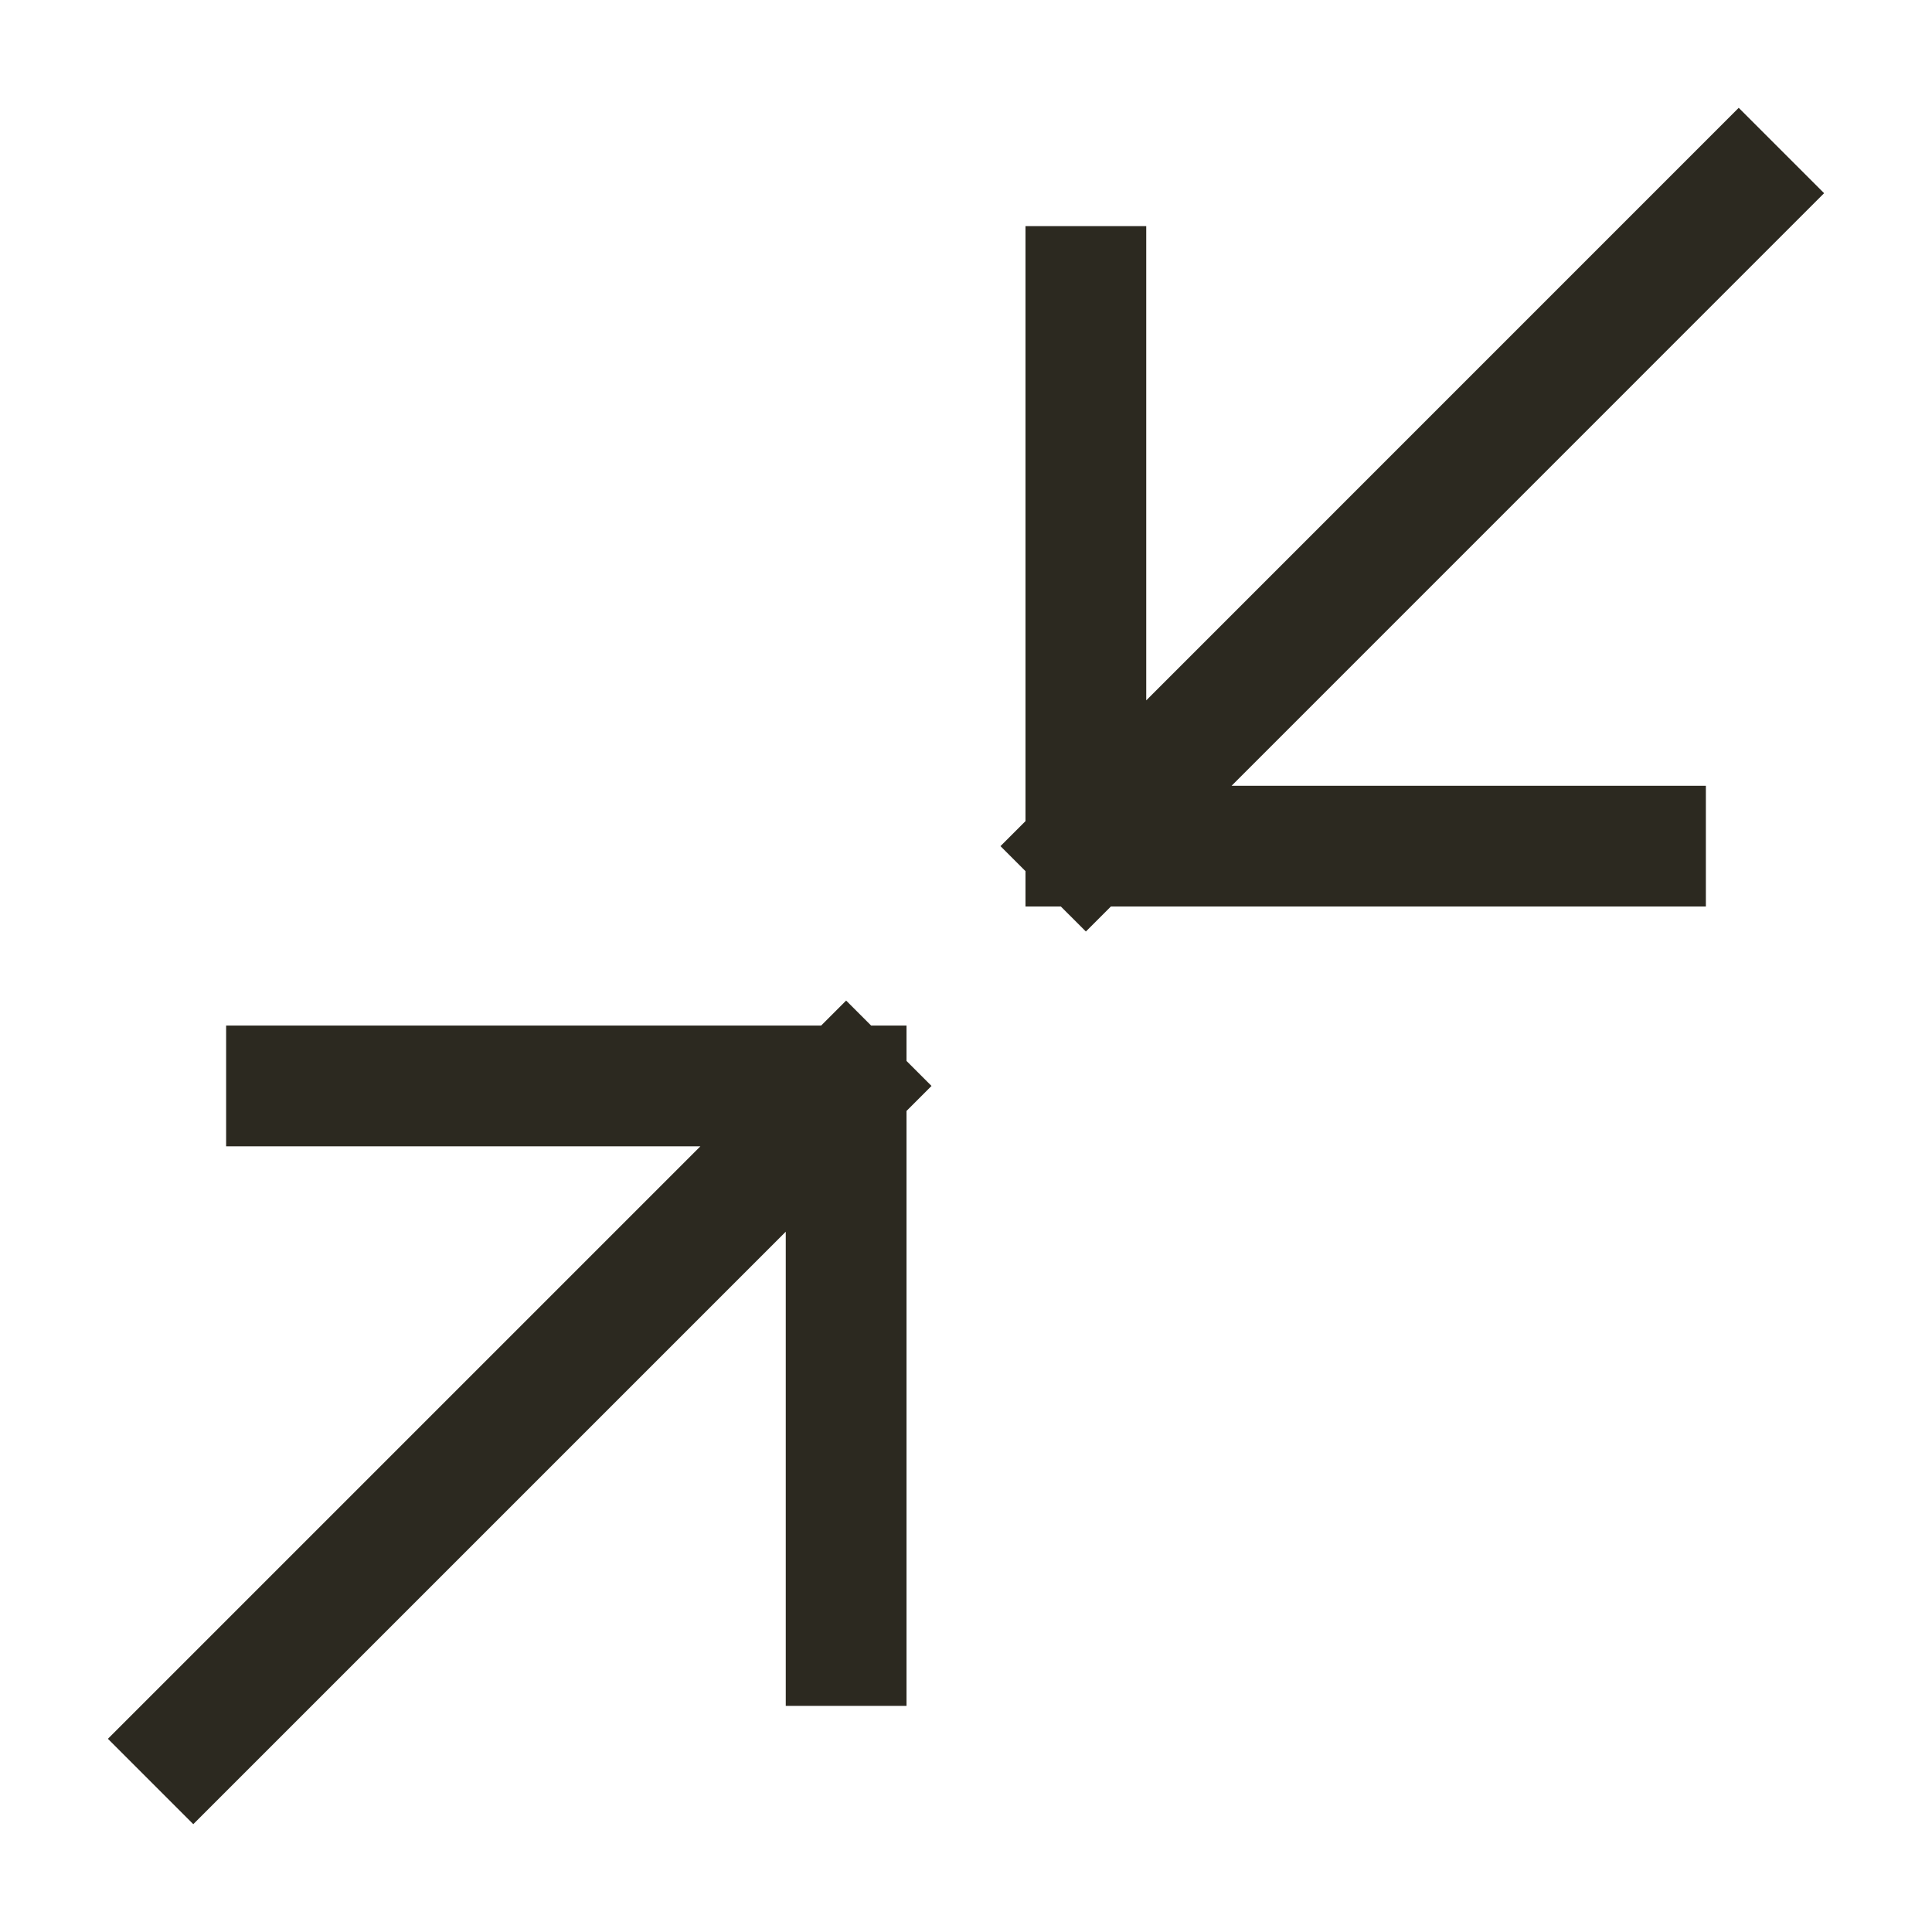 <svg width="24" height="24" viewBox="0 0 24 24" fill="none" xmlns="http://www.w3.org/2000/svg">
<path d="M3.559 13.49L10.511 13.49M10.511 13.49L10.511 20.441M10.511 13.49L2.401 21.6M20.441 10.511L13.489 10.511M13.489 10.511V3.559M13.489 10.511L21.599 2.4" stroke="#2C2920" stroke-width="1.5" stroke-linecap="square" stroke-linejoin="round"/>
</svg>
